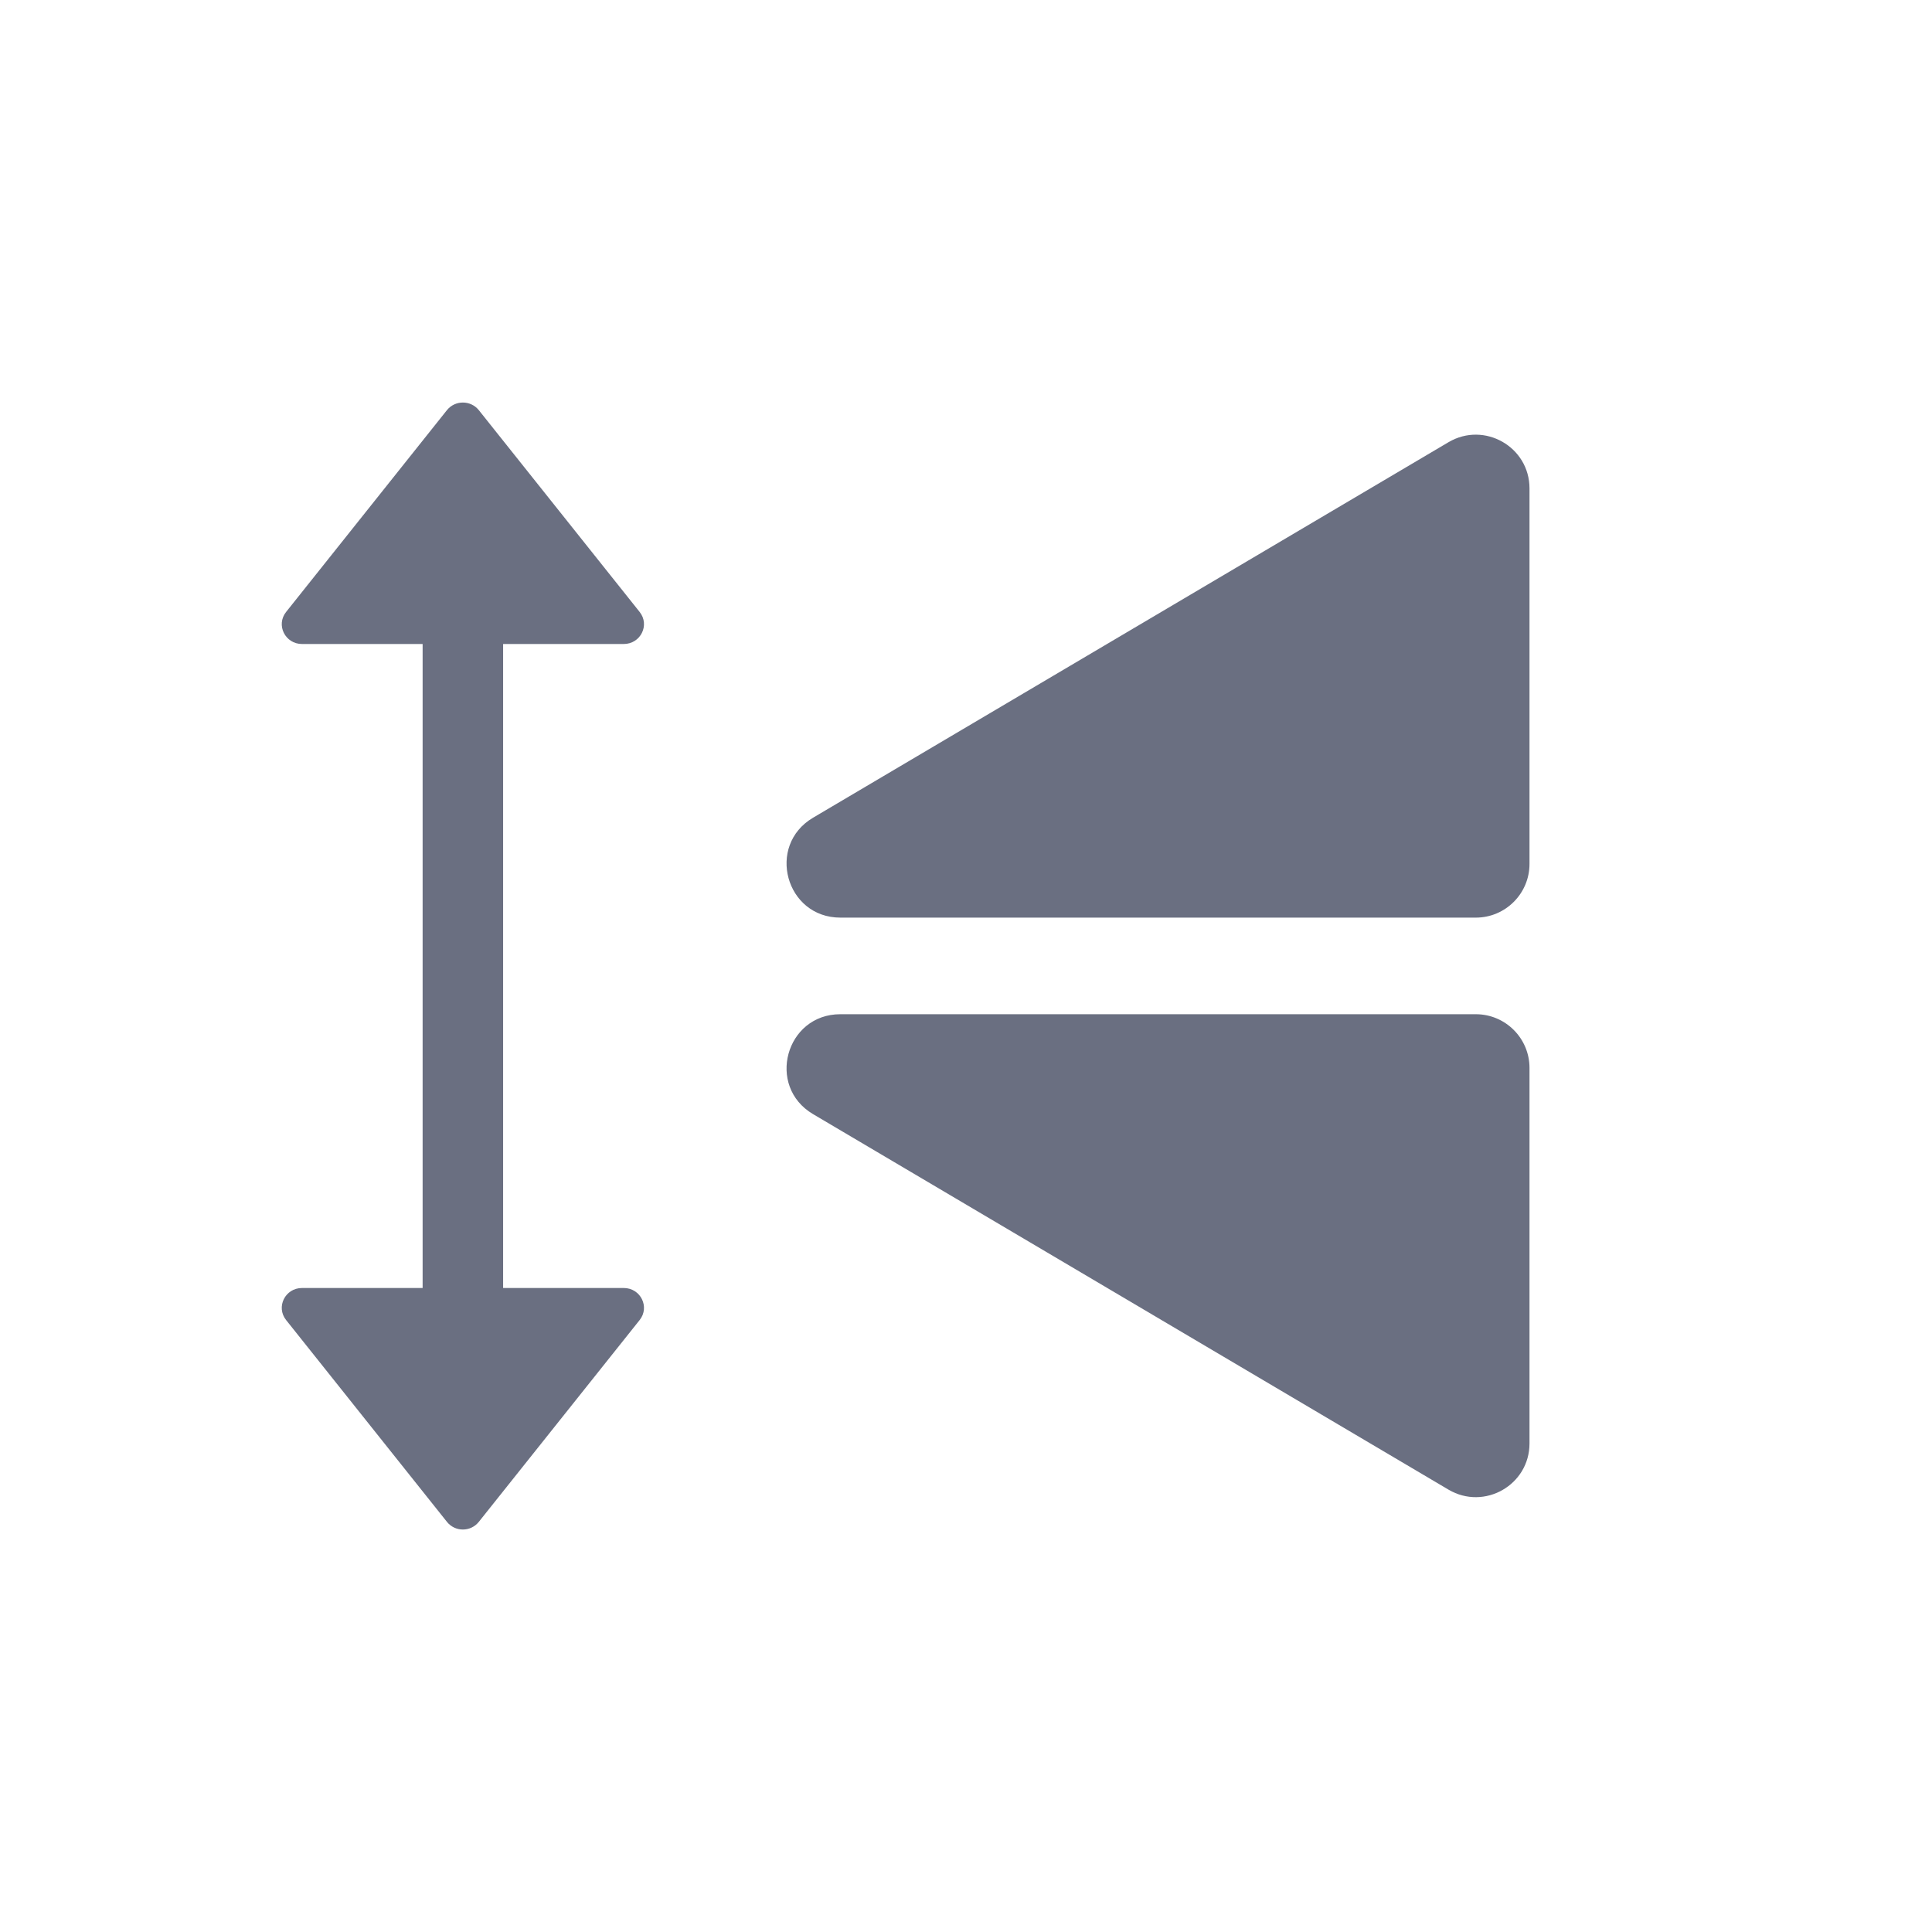 <svg width="24" height="24" viewBox="0 0 24 24" fill="none" xmlns="http://www.w3.org/2000/svg">
<path fill-rule="evenodd" clip-rule="evenodd" d="M5.552 18.905L3.554 16.398C3.425 16.236 3.542 16 3.752 16L5.25 16L5.25 8L3.752 8C3.542 8 3.425 7.764 3.554 7.602L5.552 5.095C5.653 4.969 5.847 4.969 5.948 5.095L7.946 7.602C8.075 7.764 7.958 8 7.748 8L6.25 8L6.25 16L7.748 16C7.958 16 8.075 16.236 7.946 16.398L5.948 18.905C5.847 19.032 5.653 19.032 5.552 18.905ZM19 13.266L19 17.931C19 18.447 18.439 18.767 17.994 18.505L10.1 13.84C9.515 13.494 9.76 12.599 10.439 12.599L18.333 12.599C18.701 12.599 19 12.898 19 13.266ZM19 10.732L19 6.067C19 5.551 18.439 5.231 17.994 5.493L10.1 10.158C9.515 10.504 9.76 11.399 10.439 11.399L18.333 11.399C18.701 11.399 19 11.1 19 10.732Z" fill="#6A6F81"/>
</svg>
